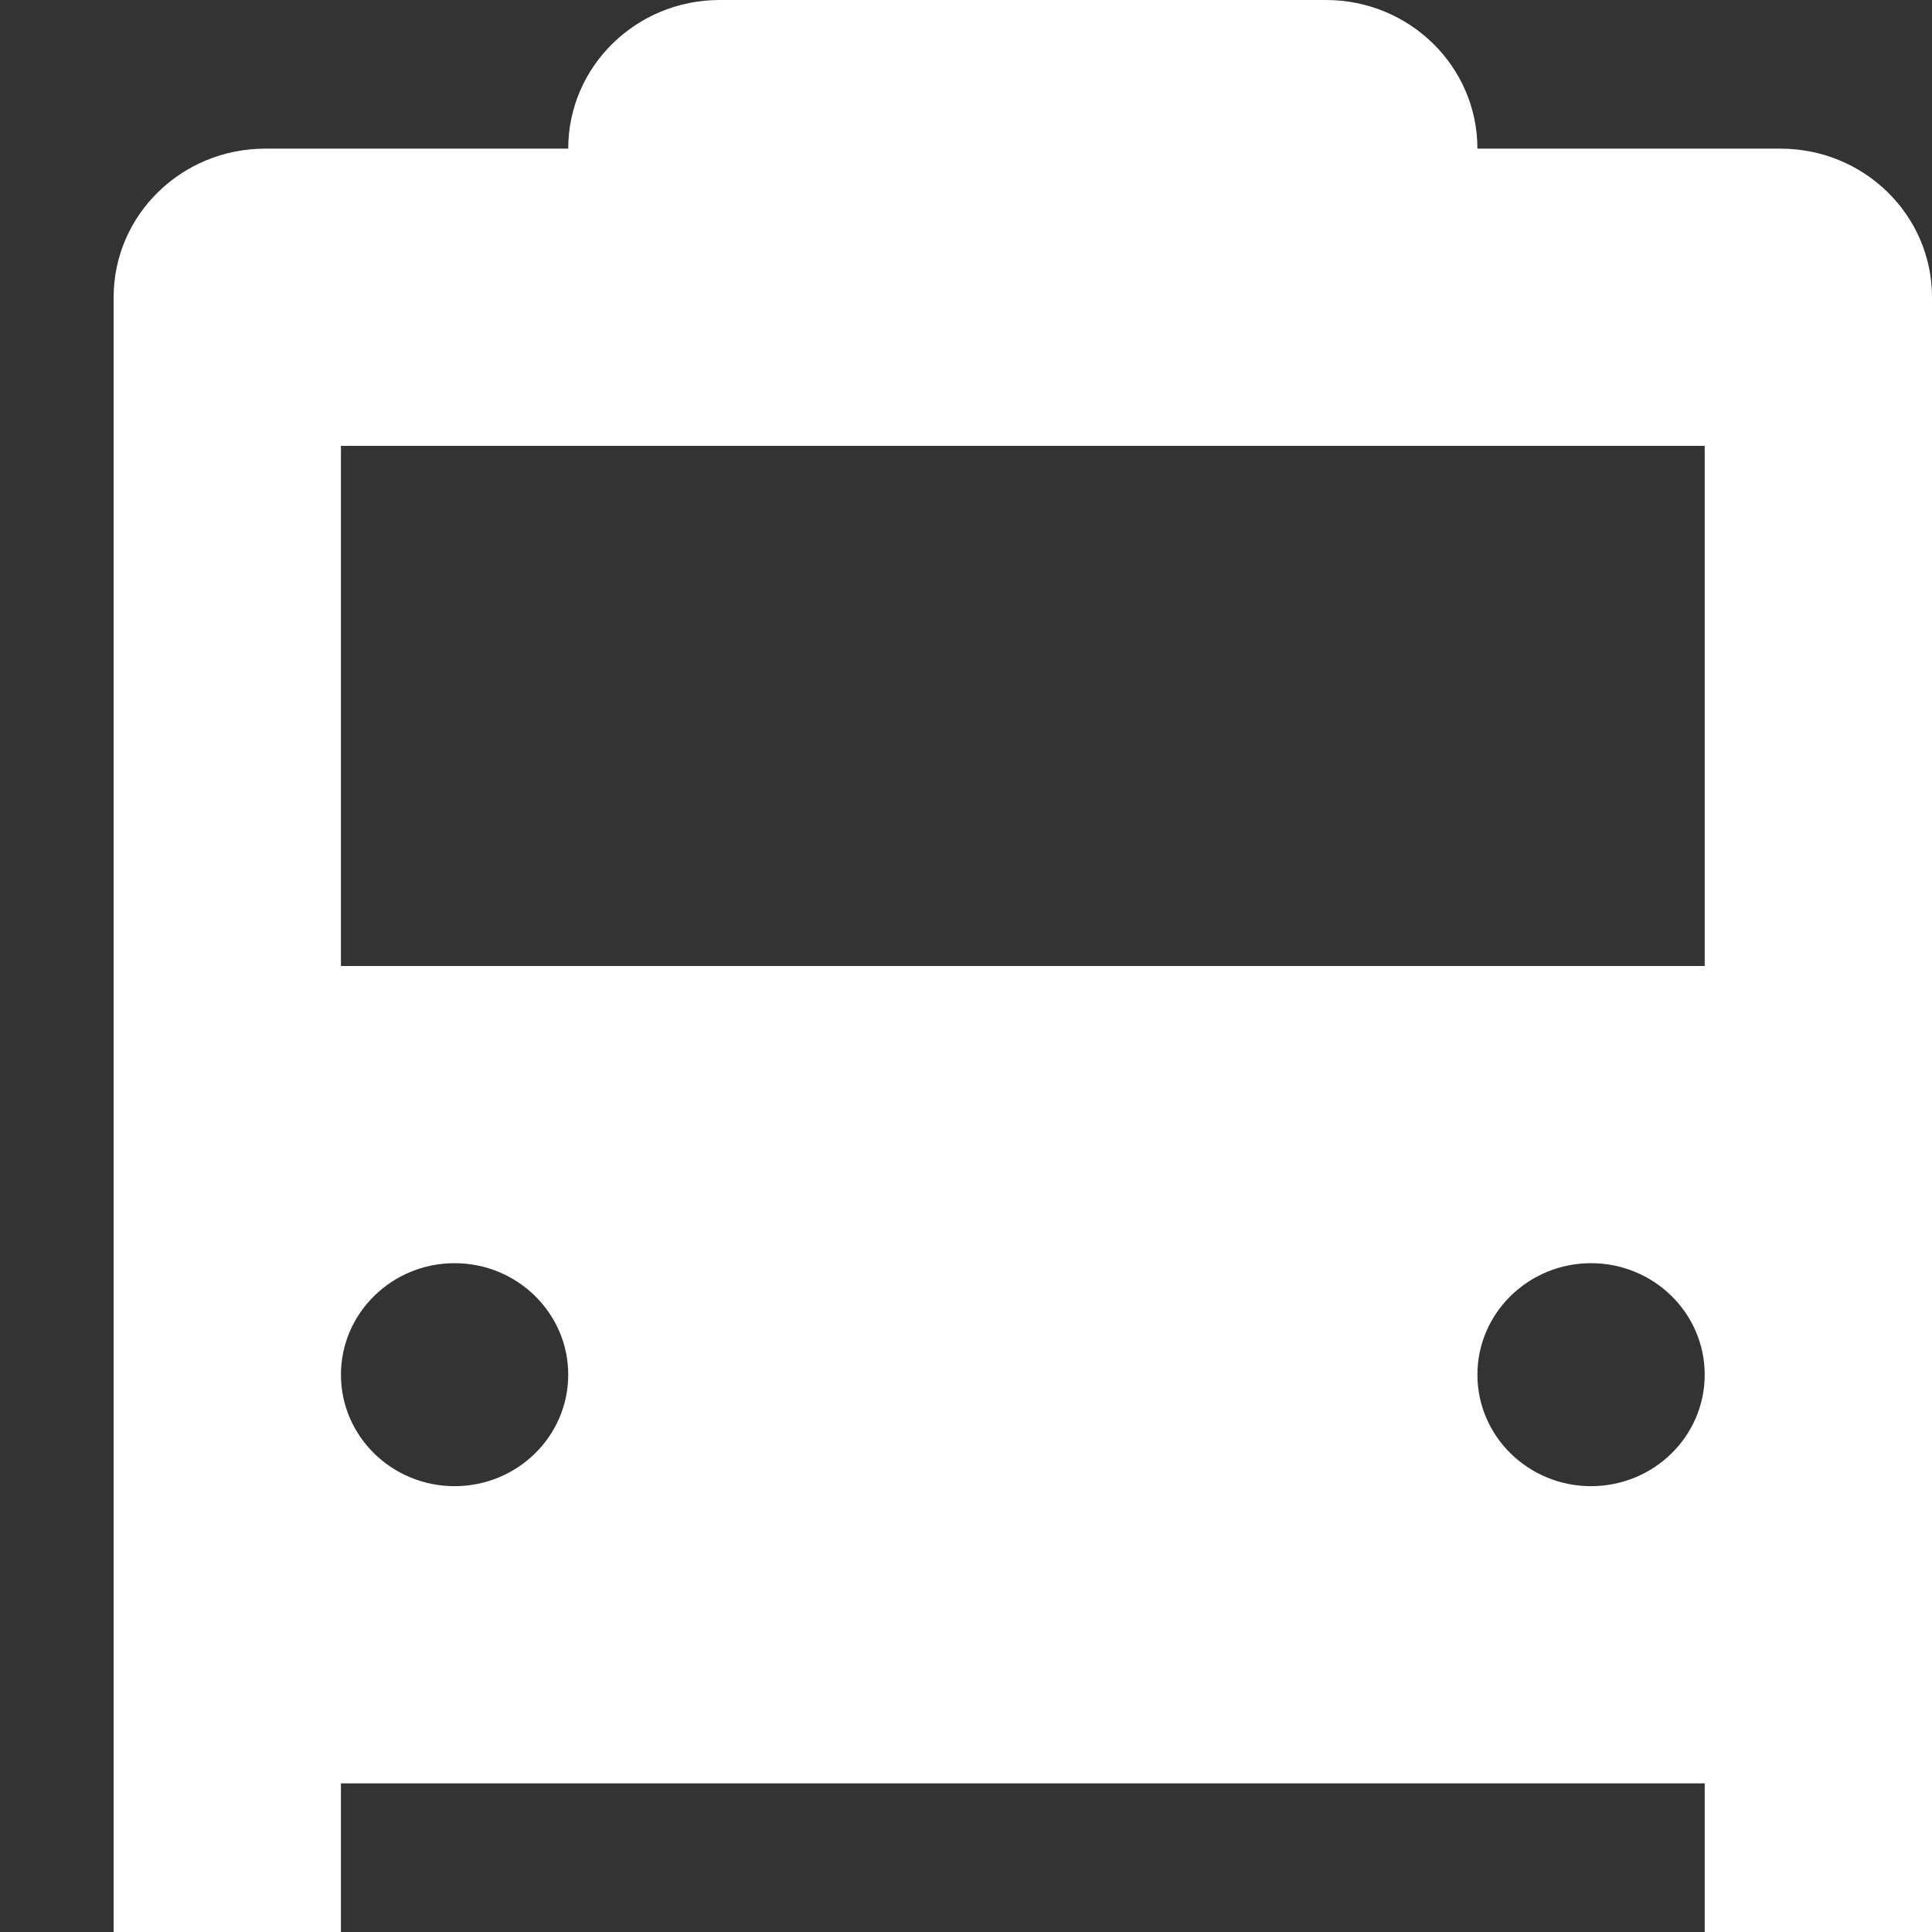 <svg width="17" height="17" viewBox="0 0 17 17" fill="none" xmlns="http://www.w3.org/2000/svg">
<rect x="0" y="0" width="17" height="17" fill="#333333" stroke="none"/>
<path fill-rule="evenodd" clip-rule="evenodd" d="M5 1.308C5 0.585 5.597 0 6.333 0H11.667C12.403 0 13 0.585 13 1.308H15.667C16.403 1.308 17 1.893 17 2.615V17H15V15.692H3V17H1V2.615C1 1.893 1.597 1.308 2.333 1.308H5ZM15 3.923H3V8.5H15V3.923ZM5 12.096C5 12.638 4.552 13.077 4 13.077C3.448 13.077 3 12.638 3 12.096C3 11.555 3.448 11.115 4 11.115C4.552 11.115 5 11.555 5 12.096ZM14 13.077C14.552 13.077 15 12.638 15 12.096C15 11.555 14.552 11.115 14 11.115C13.448 11.115 13 11.555 13 12.096C13 12.638 13.448 13.077 14 13.077Z" fill="white"/>
</svg>
